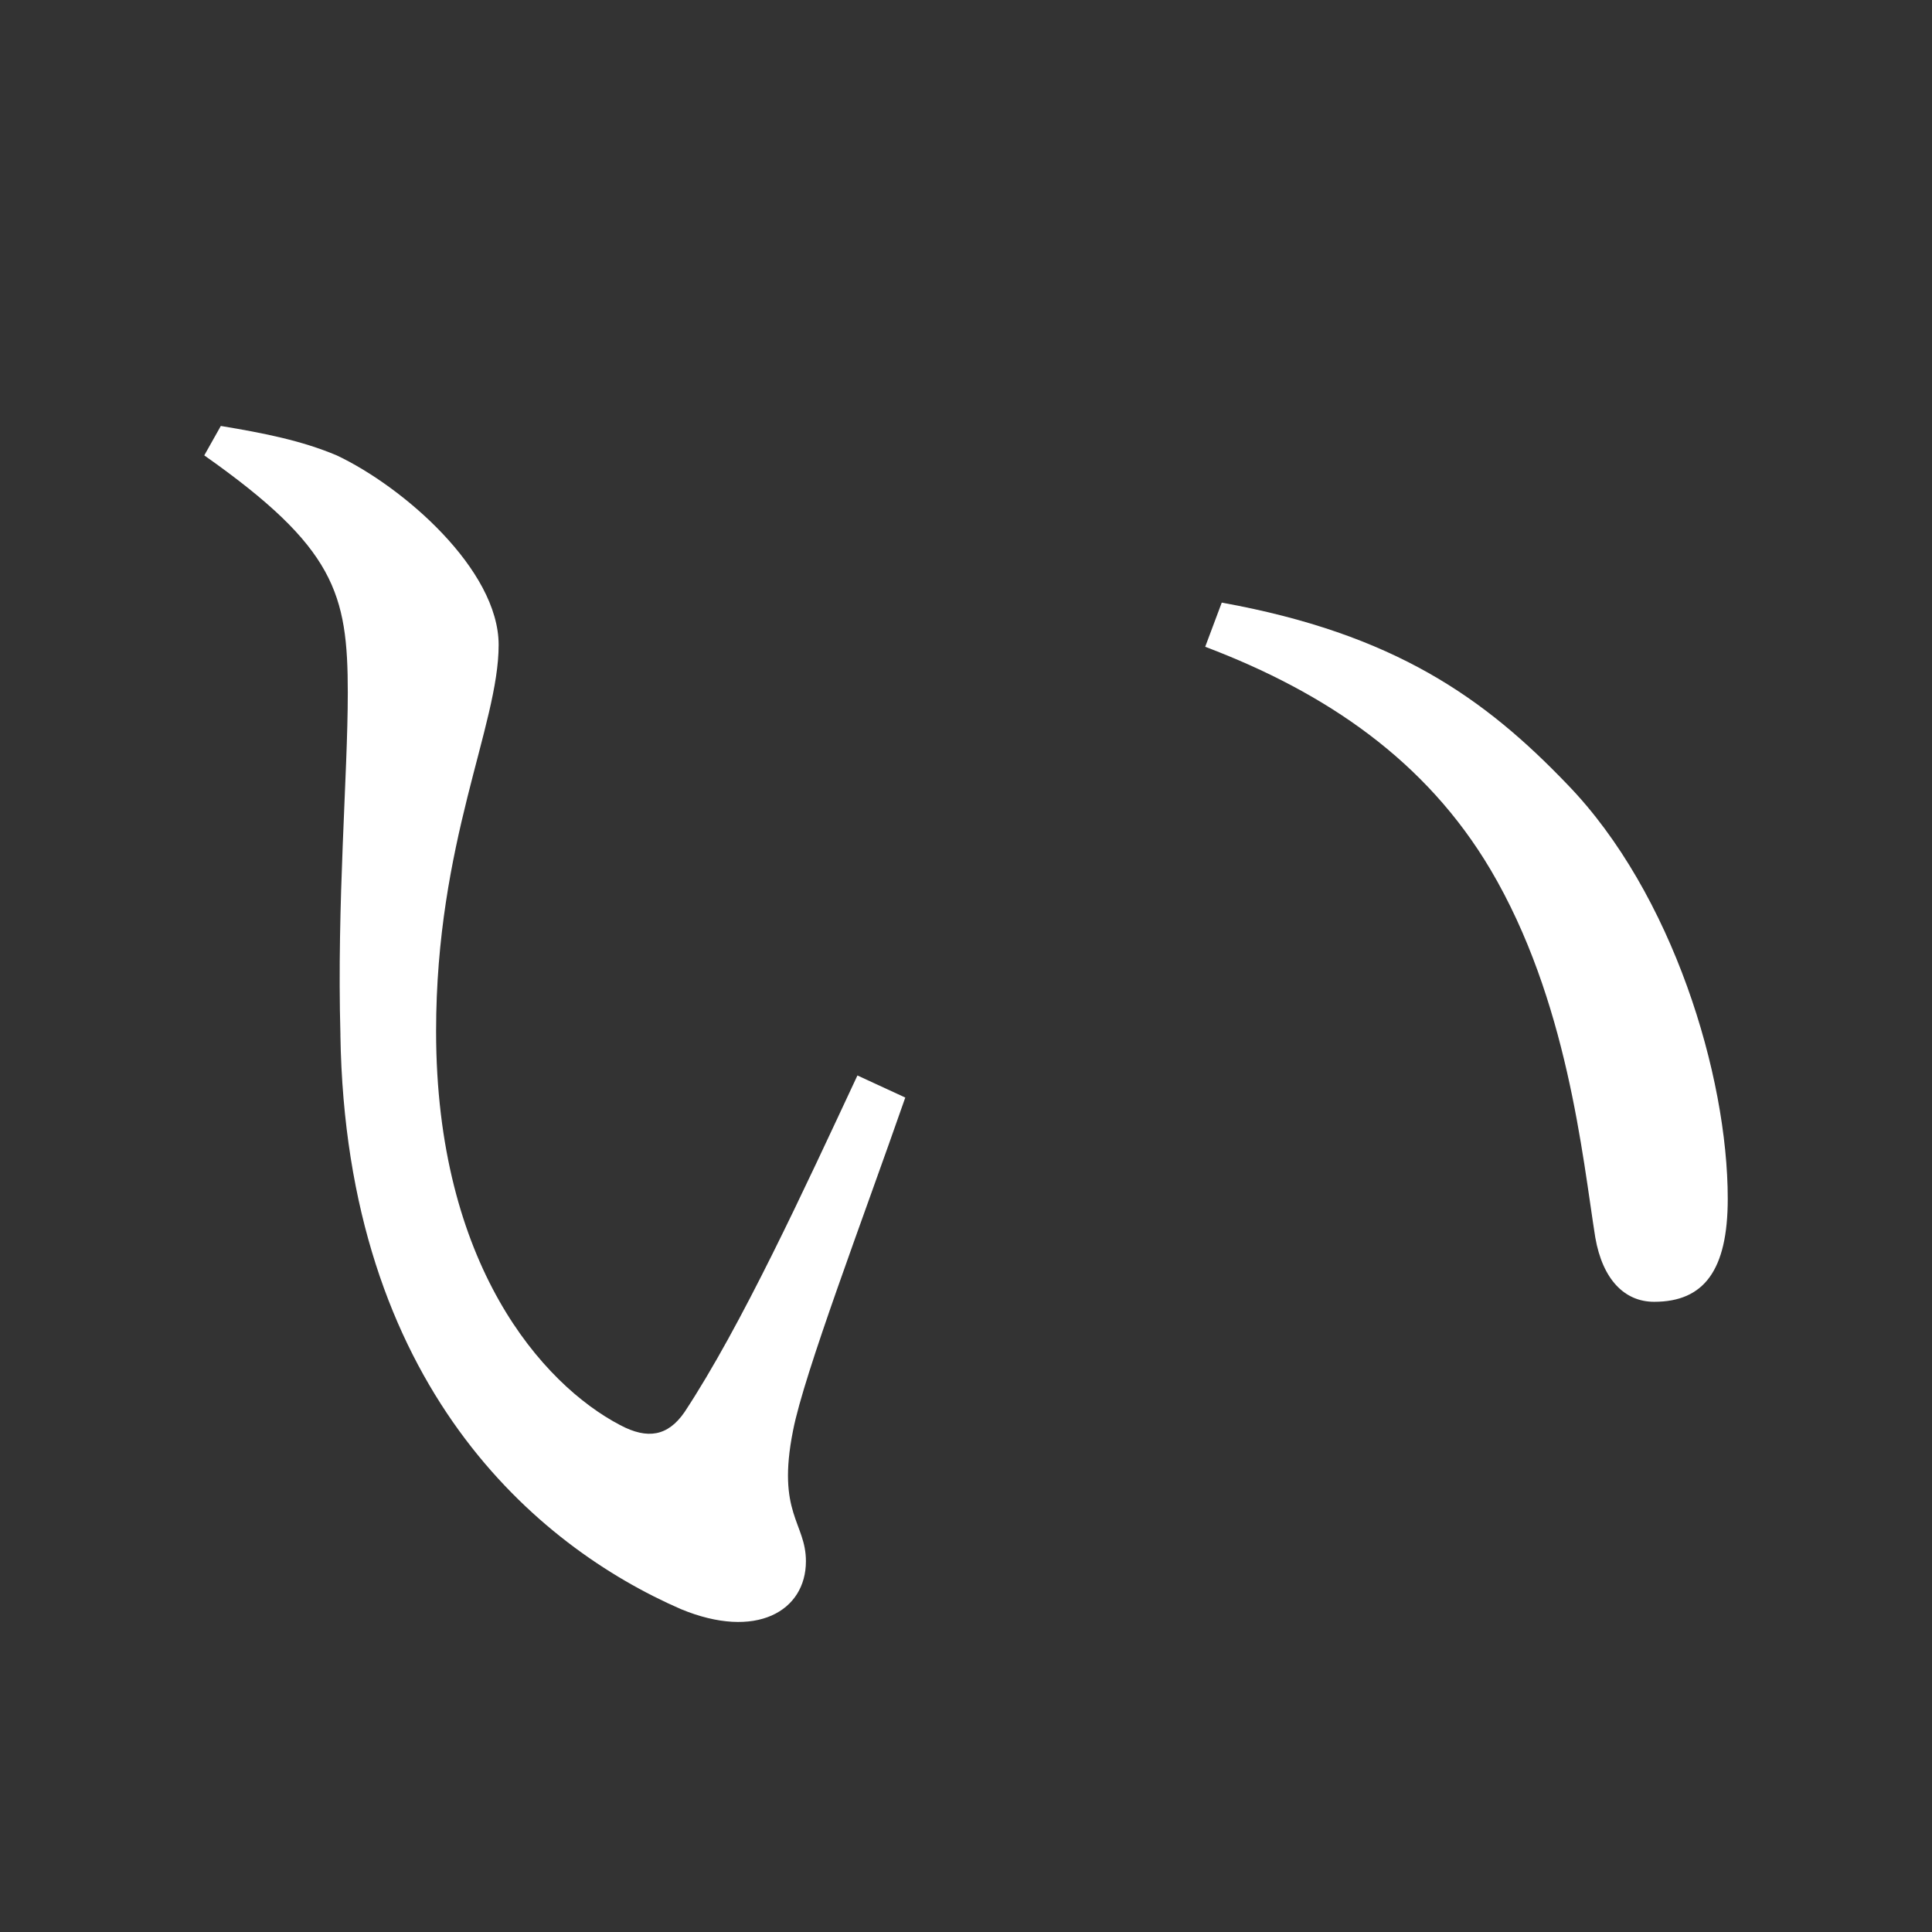 <?xml version="1.0" encoding="UTF-8" standalone="no"?>
<svg xmlns:dc="http://purl.org/dc/elements/1.1/" xmlns:cc="http://creativecommons.org/ns#" xmlns:rdf="http://www.w3.org/1999/02/22-rdf-syntax-ns#" xmlns:svg="http://www.w3.org/2000/svg" xmlns="http://www.w3.org/2000/svg" xmlns:sodipodi="http://sodipodi.sourceforge.net/DTD/sodipodi-0.dtd" xmlns:inkscape="http://www.inkscape.org/namespaces/inkscape" width="420" height="420" viewBox="0 0 111.125 111.125" version="1.1" id="svg8" inkscape:version="1.0.2-2 (e86c870879, 2021-01-15)" sodipodi:docname="Hiragana letter I.svg">
  <rect x="0" y="0" width="111.125" height="111.125" fill="#333333" stroke="none"/>
  <defs id="defs2"/>
  <sodipodi:namedview id="base" pagecolor="#ffffff" bordercolor="#666666" borderopacity="1.0" inkscape:pageopacity="0.0" inkscape:pageshadow="2" inkscape:zoom="0.98994949" inkscape:cx="345.76714" inkscape:cy="230.41447" inkscape:document-units="px" inkscape:current-layer="layer1" showgrid="false" units="px" showguides="true" inkscape:guide-bbox="true" inkscape:snap-center="true" inkscape:snap-object-midpoints="false" inkscape:window-width="1366" inkscape:window-height="705" inkscape:window-x="-8" inkscape:window-y="-8" inkscape:window-maximized="1" inkscape:document-rotation="0" inkscape:snap-bbox="true" inkscape:bbox-paths="true" inkscape:bbox-nodes="true"/>
  <g inkscape:label="Layer 1" inkscape:groupmode="layer" id="layer1" transform="translate(0,-185.875)">
    <path d="m 19.579,245.406 c 0.317,20.214 11.324,29.422 19.579,33.02 4.339,1.799 7.197,0.106 7.197,-2.752 0,-2.222 -1.693,-2.752 -0.741,-7.514 0.635,-3.281 4.022,-12.171 6.456,-19.156 l -2.752,-1.27 c -3.069,6.562 -6.667,14.393 -9.948,19.367 -0.952,1.376 -2.117,1.587 -3.704,0.741 -4.445,-2.328 -10.583,-9.207 -10.583,-22.648 0,-10.901 3.598,-17.568 3.598,-22.225 0,-4.339 -5.503,-9.102 -9.313,-10.901 -2.011,-0.847 -4.127,-1.27 -6.667,-1.693 l -0.952,1.693 c 7.514,5.292 8.255,7.937 8.255,13.652 0,4.762 -0.635,12.065 -0.423,19.685 z m 66.146,-9.525 c 4.445,7.514 5.292,16.51 6.032,21.167 0.423,2.434 1.693,3.704 3.387,3.704 2.857,0 4.233,-1.799 4.233,-5.927 0,-7.091 -3.175,-17.568 -9.207,-23.812 -4.762,-4.974 -9.948,-8.678 -19.897,-10.477 l -0.952,2.54 c 6.985,2.646 12.7,6.562 16.404,12.806 z" style="font-style:normal;font-variant:normal;font-weight:normal;font-stretch:normal;font-size:105.833px;line-height:100%;font-family:'Noto Serif CJK JP';-inkscape-font-specification:'Noto Serif CJK JP';text-align:center;letter-spacing:0px;word-spacing:0px;text-anchor:middle;fill:#FFFFFF;fill-opacity:1;stroke:none;stroke-width:0.265px;stroke-linecap:butt;stroke-linejoin:miter;stroke-opacity:1" id="path9"/>
  </g>
</svg>